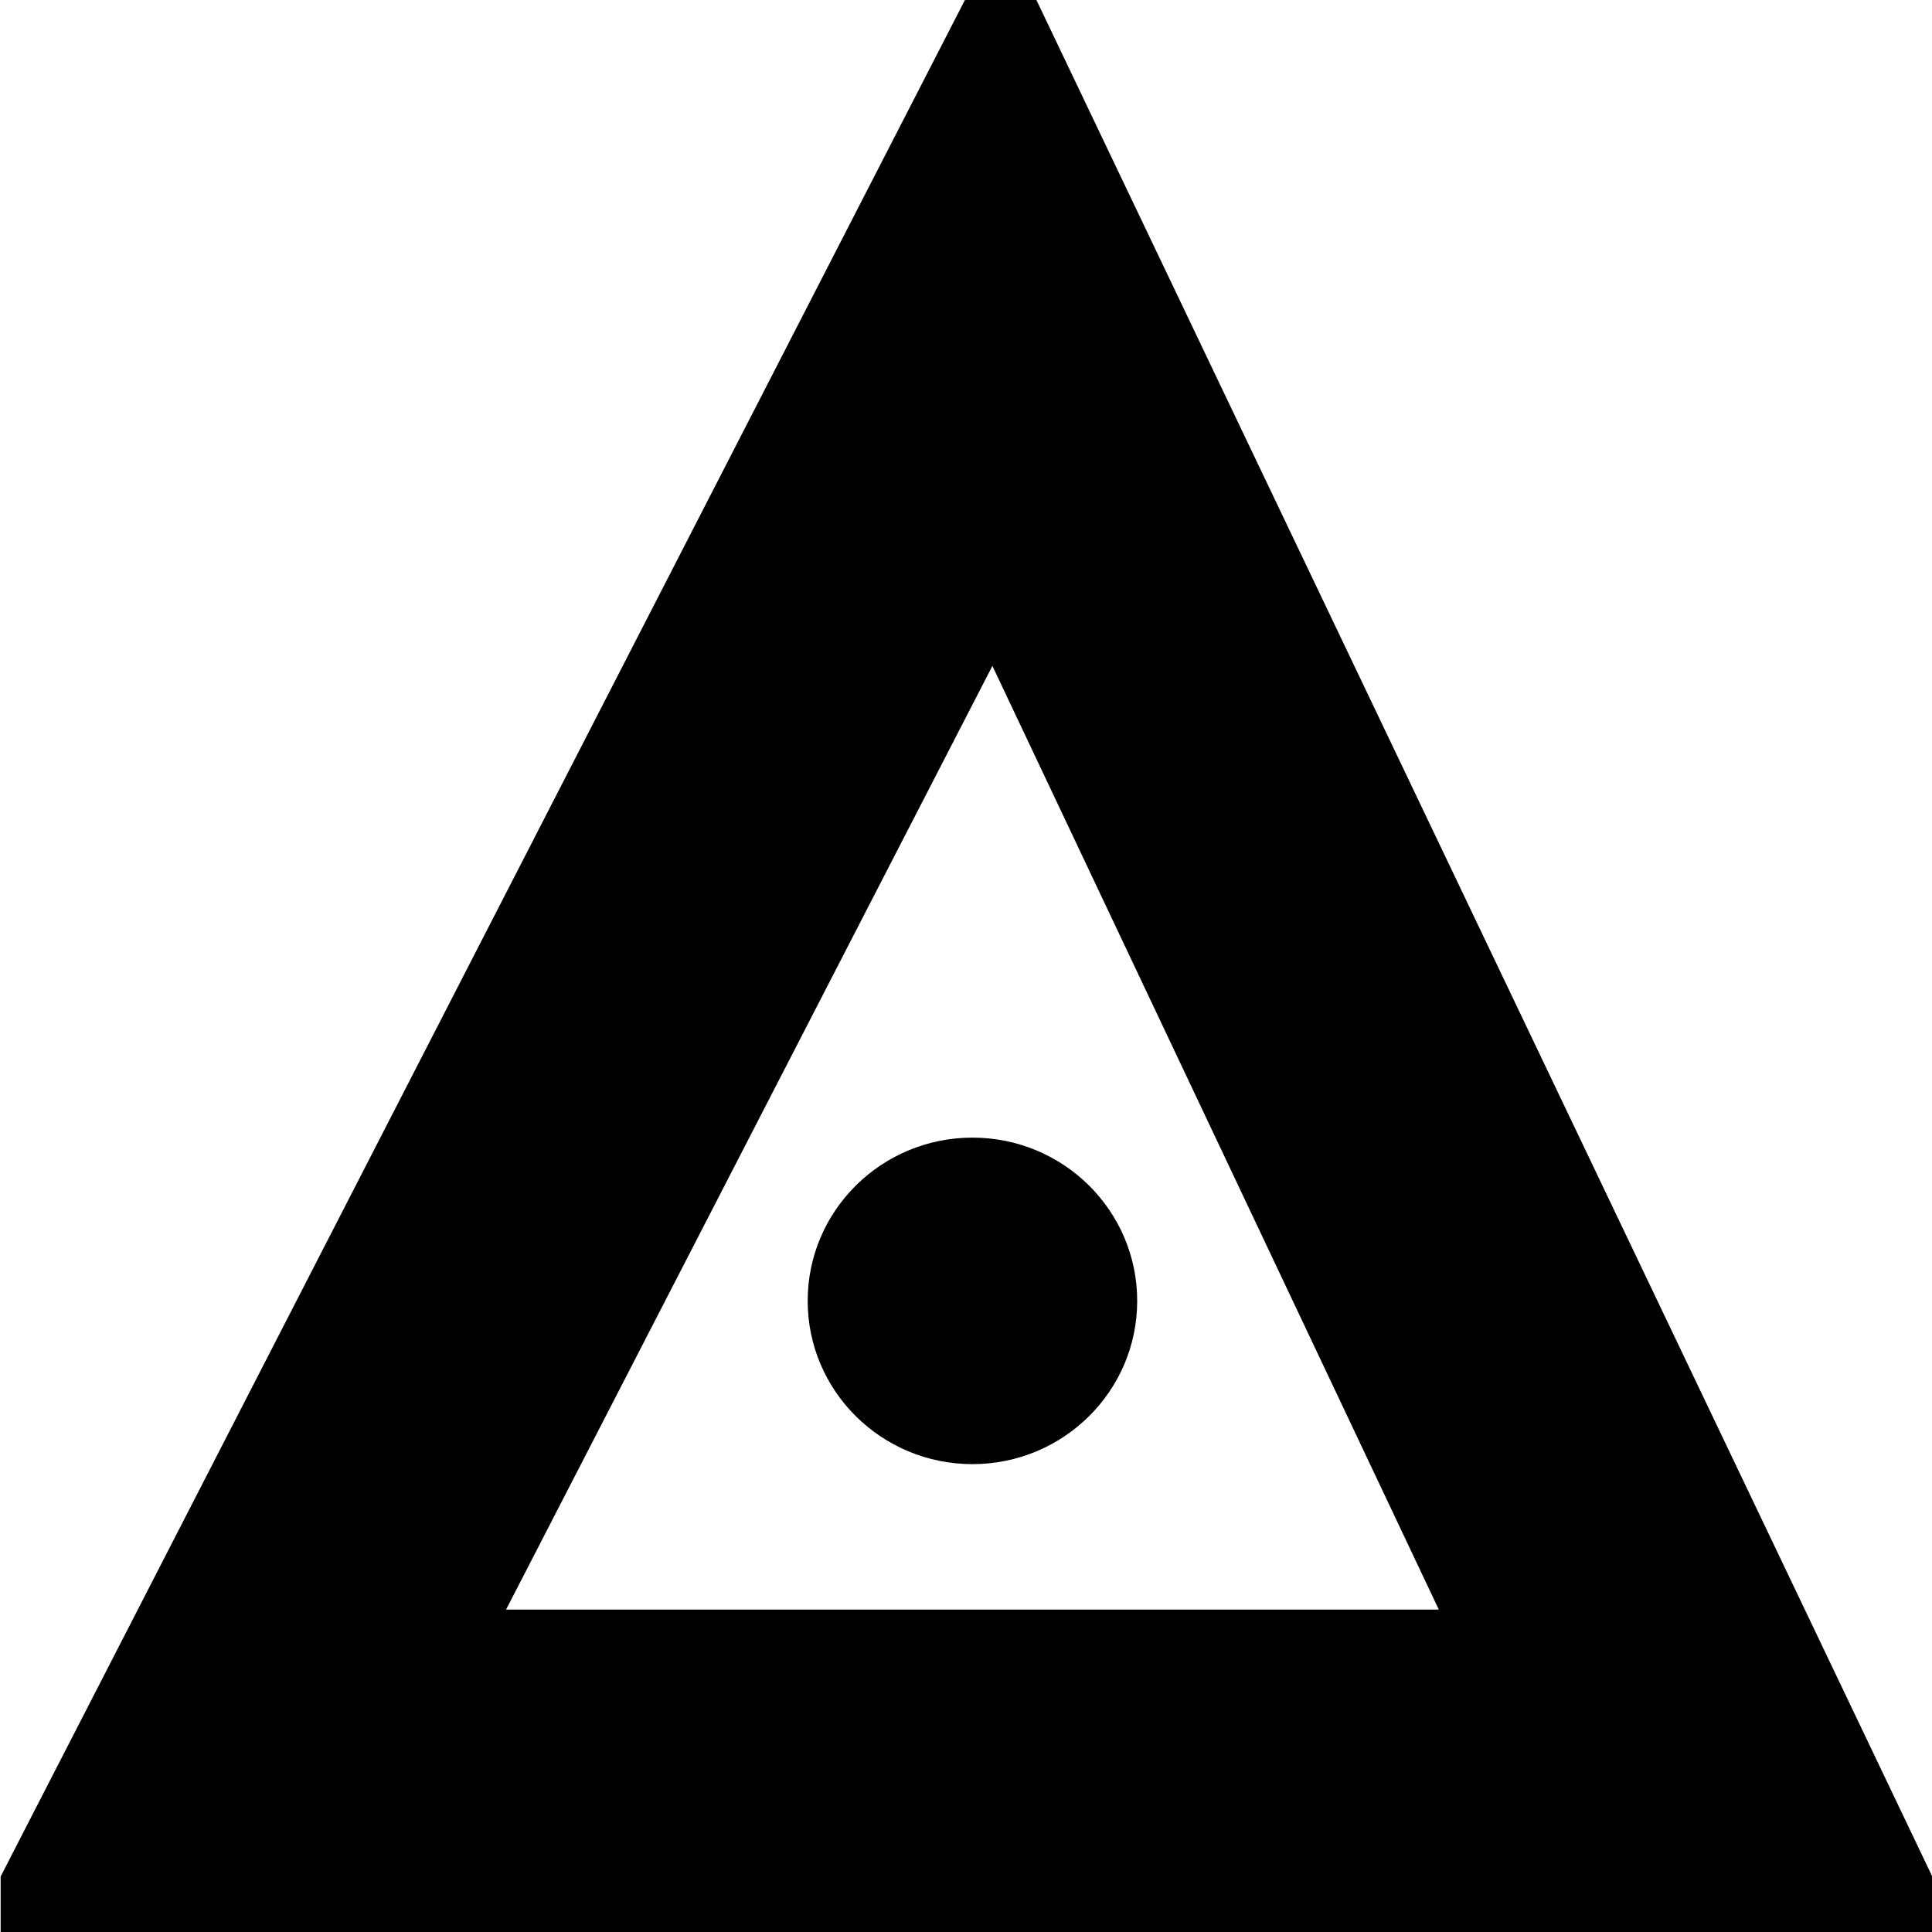 <?xml version="1.0" encoding="utf-8"?>
<!-- Generator: Adobe Illustrator 24.3.0, SVG Export Plug-In . SVG Version: 6.00 Build 0)  -->
<svg version="1.1" id="Layer_1" xmlns="http://www.w3.org/2000/svg" xmlns:xlink="http://www.w3.org/1999/xlink" x="0px" y="0px"
	 viewBox="0 0 180 180" style="enable-background:new 0 0 180 180;" xml:space="preserve">
<style type="text/css">
	.st0{fill:none;}
</style>
<polygon class="st0" points="47.15,149.96 134.05,149.96 92.46,62.04 "/>
<path d="M89.9,0L0.06,174.83v5.55H180v-5.6L96.56,0H89.9z M47.15,149.96l45.31-87.92l41.59,87.92H47.15z"/>
<ellipse cx="90.6" cy="121.2" rx="15.35" ry="15.21"/>
</svg>
